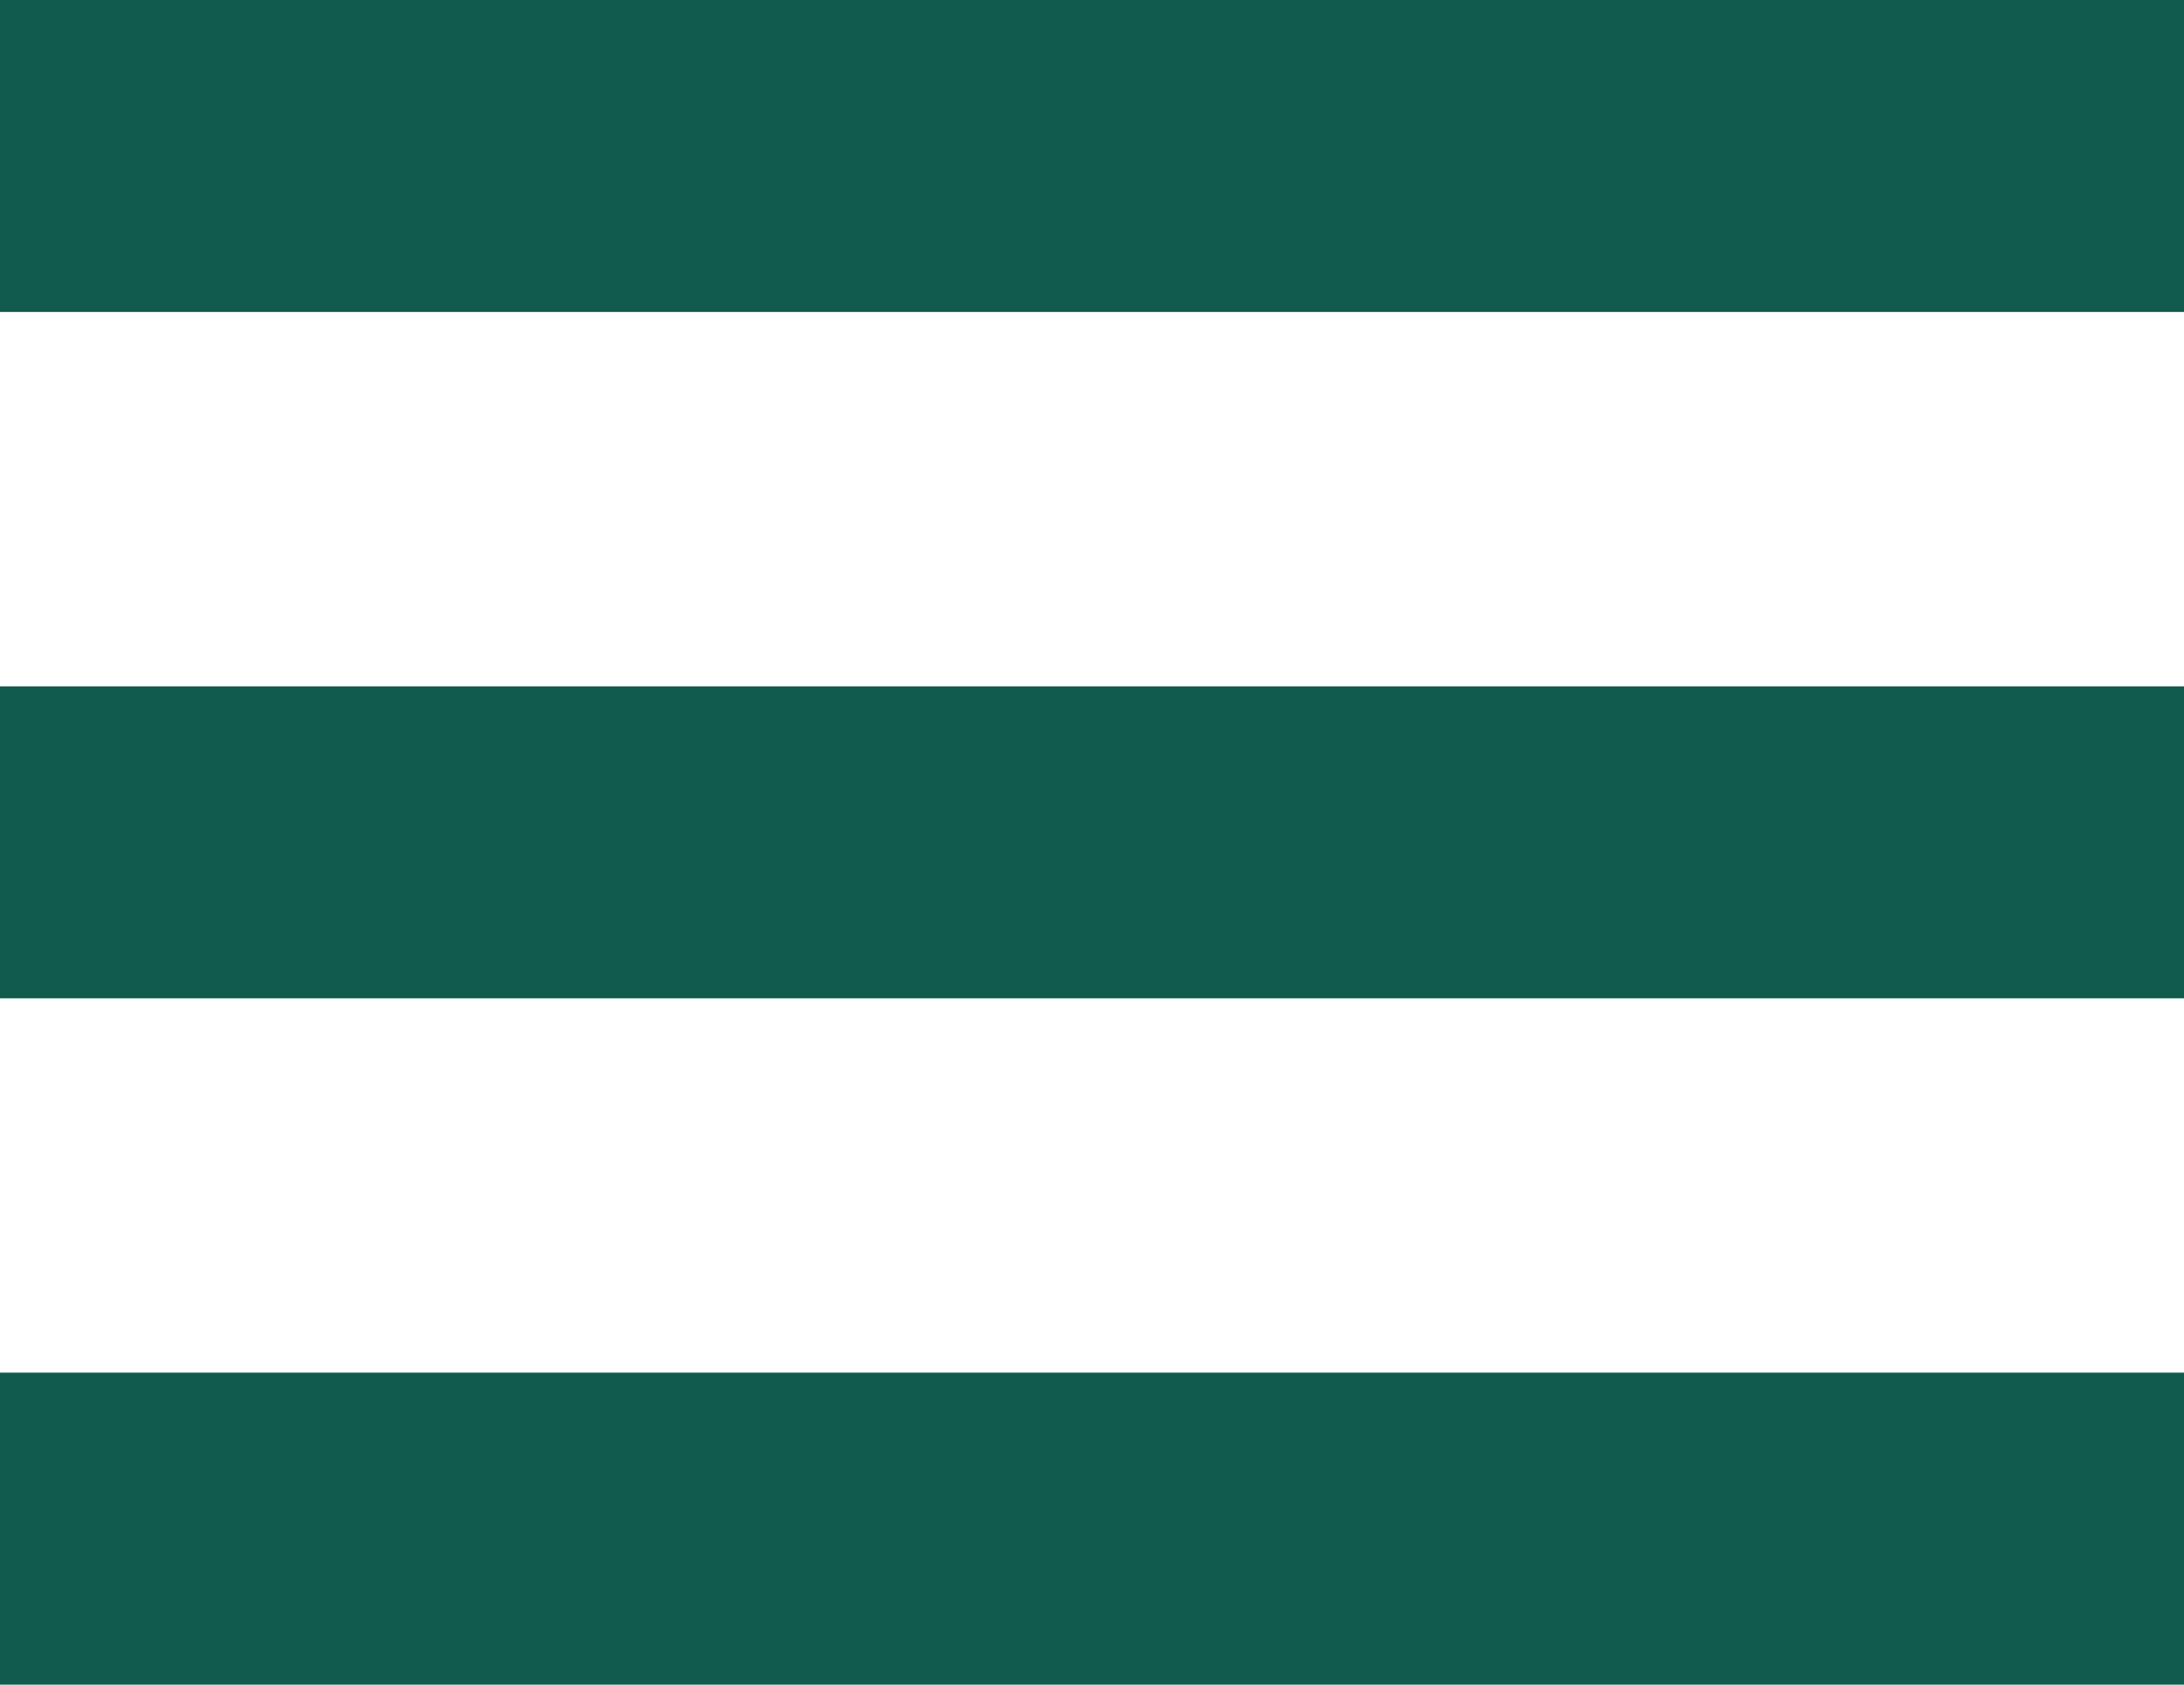 <svg xmlns="http://www.w3.org/2000/svg" width="35" height="27" viewBox="0 0 35 27">
  <g id="그룹_48324" data-name="그룹 48324" transform="translate(-1809 -51)">
    <rect id="사각형_230" data-name="사각형 230" width="35" height="5" transform="translate(1809 51)" fill="#105B4E"/>
    <rect id="사각형_231" data-name="사각형 231" width="35" height="5" transform="translate(1809 62)" fill="#105B4E"/>
    <rect id="사각형_232" data-name="사각형 232" width="35" height="5" transform="translate(1809 73)" fill="#105B4E"/>
  </g>
</svg>
